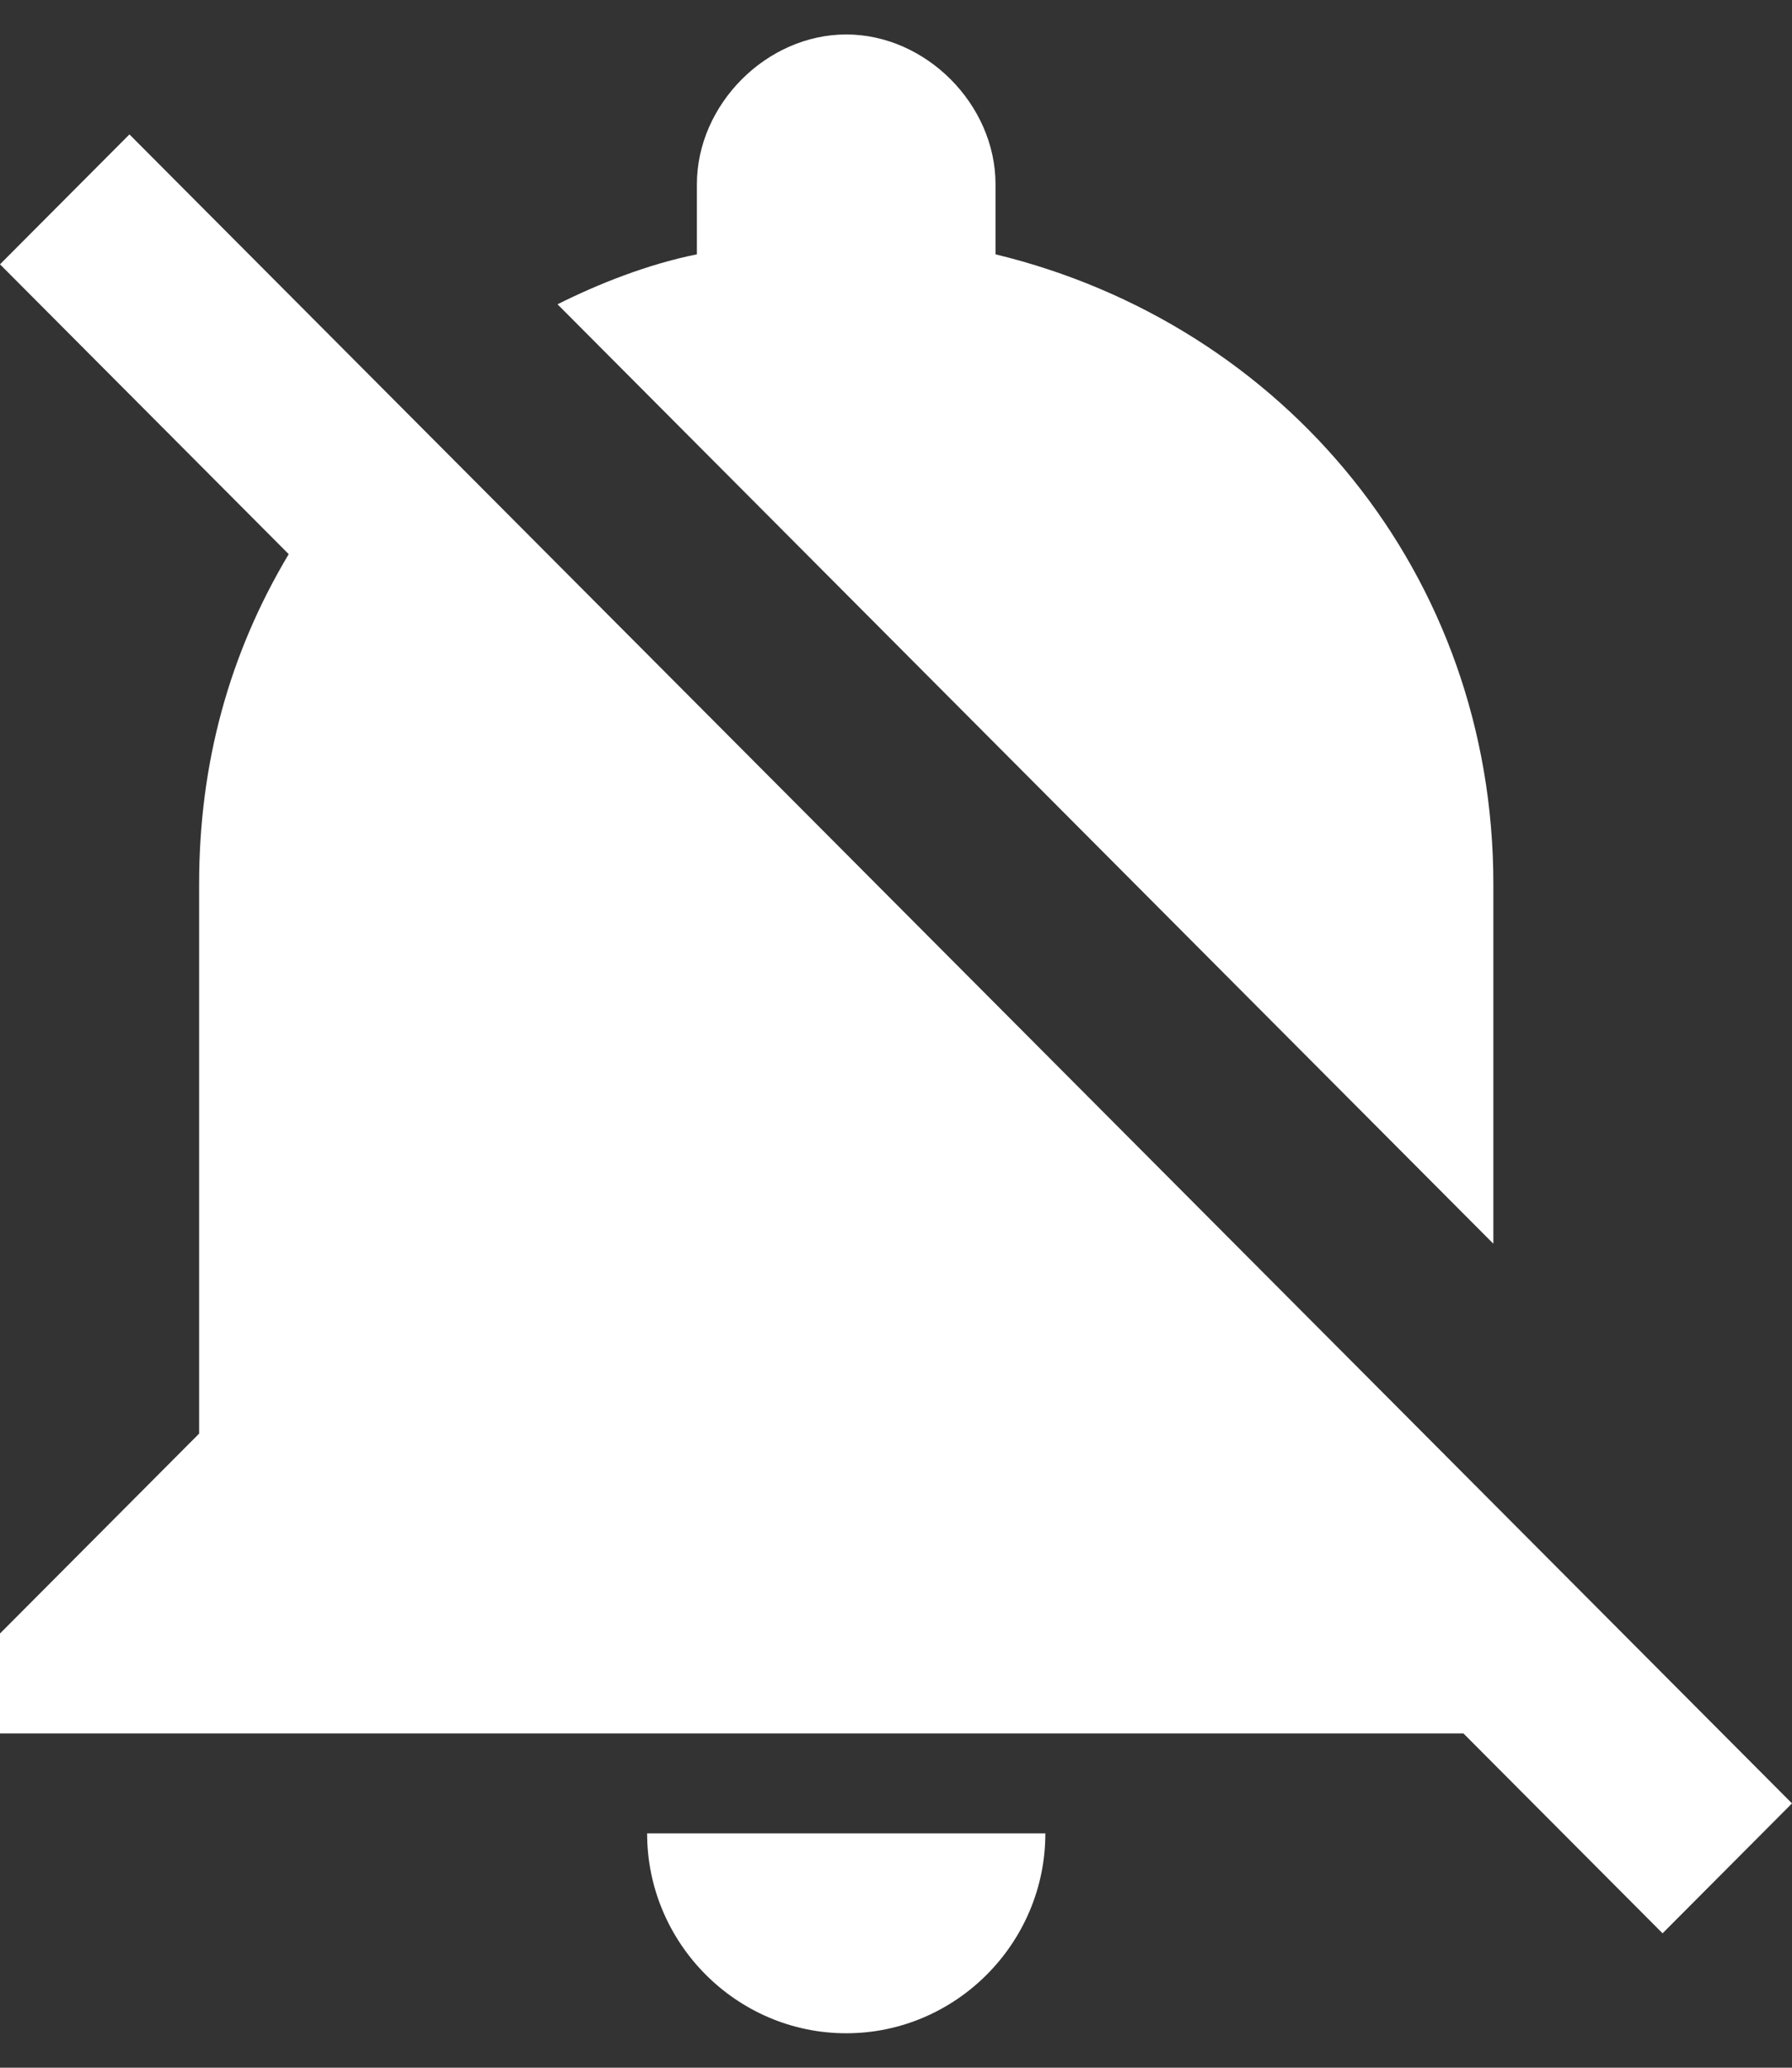 <svg viewBox="0 0 26 30" xmlns="http://www.w3.org/2000/svg">
  <rect x="0" y="0" width="26" height="30" fill="#333333" stroke="none"/>
  <path fill="#fff" transform="translate(0,0.5)" d="M12.278,29 C13.867,29 15.167,27.695 15.167,26.1 L9.389,26.1 C9.389,27.695 10.689,29 12.278,29 L12.278,29 Z M21.667,12.325 C21.667,7.83 18.633,4.205 14.444,3.19 L14.444,2.175 C14.444,1.015 13.433,0 12.278,0 C11.122,0 10.111,1.015 10.111,2.175 L10.111,3.19 C9.389,3.335 8.667,3.625 8.089,3.915 L21.667,17.545 L21.667,12.325 L21.667,12.325 Z M21.233,24.65 L24.122,27.55 L26,25.665 L1.878,1.45 L0,3.335 L4.189,7.54 C3.322,8.99 2.889,10.585 2.889,12.325 L2.889,20.3 L0,23.2 L0,24.65 L21.233,24.65 L21.233,24.65 Z"/>
</svg>
